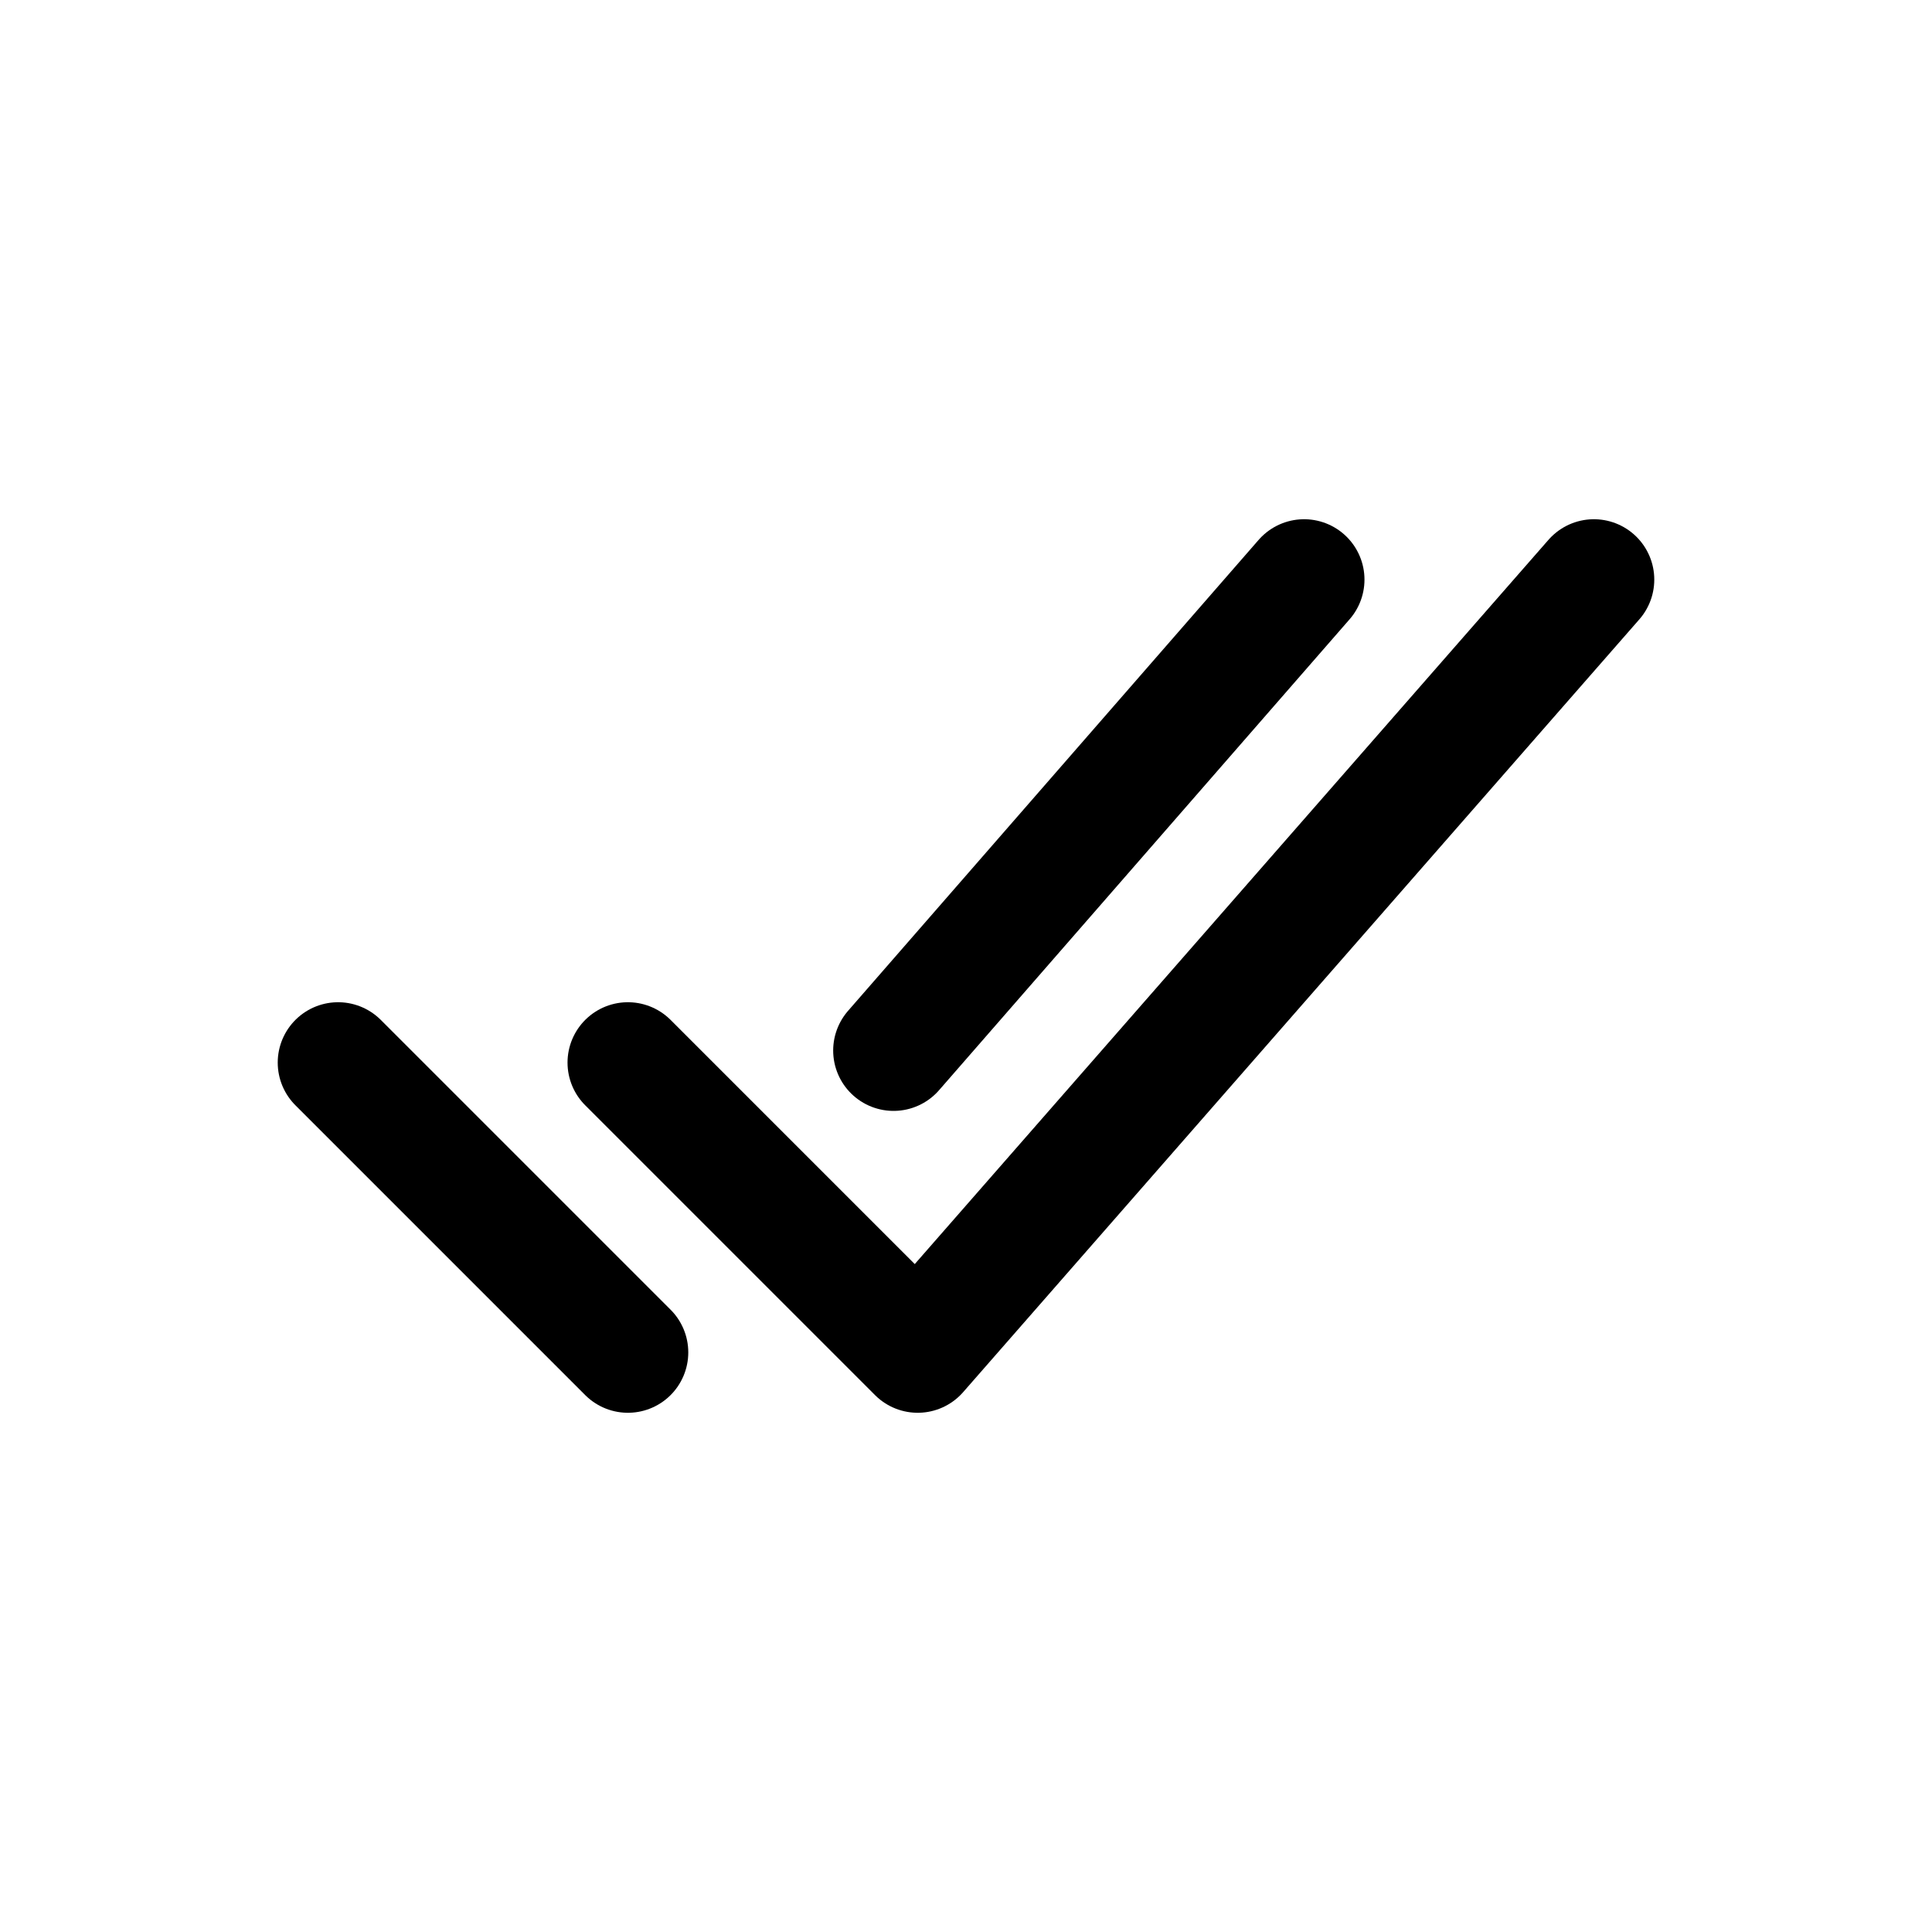 <!-- Generated by IcoMoon.io -->
<svg version="1.1" xmlns="http://www.w3.org/2000/svg" width="40" height="40" viewBox="0 0 40 40">
<title>io-checkmark-done</title>
<path fill="none" stroke-linejoin="round" stroke-linecap="round" stroke-miterlimit="4" stroke-width="2.5" stroke="#000" d="M33 12l-14 16-6-6"></path>
<path fill="none" stroke-linejoin="round" stroke-linecap="round" stroke-miterlimit="4" stroke-width="2.5" stroke="#000" d="M13 28l-6-6"></path>
<path fill="none" stroke-linejoin="round" stroke-linecap="round" stroke-miterlimit="4" stroke-width="2.5" stroke="#000" d="M27 12l-8.5 9.75"></path>
</svg>
